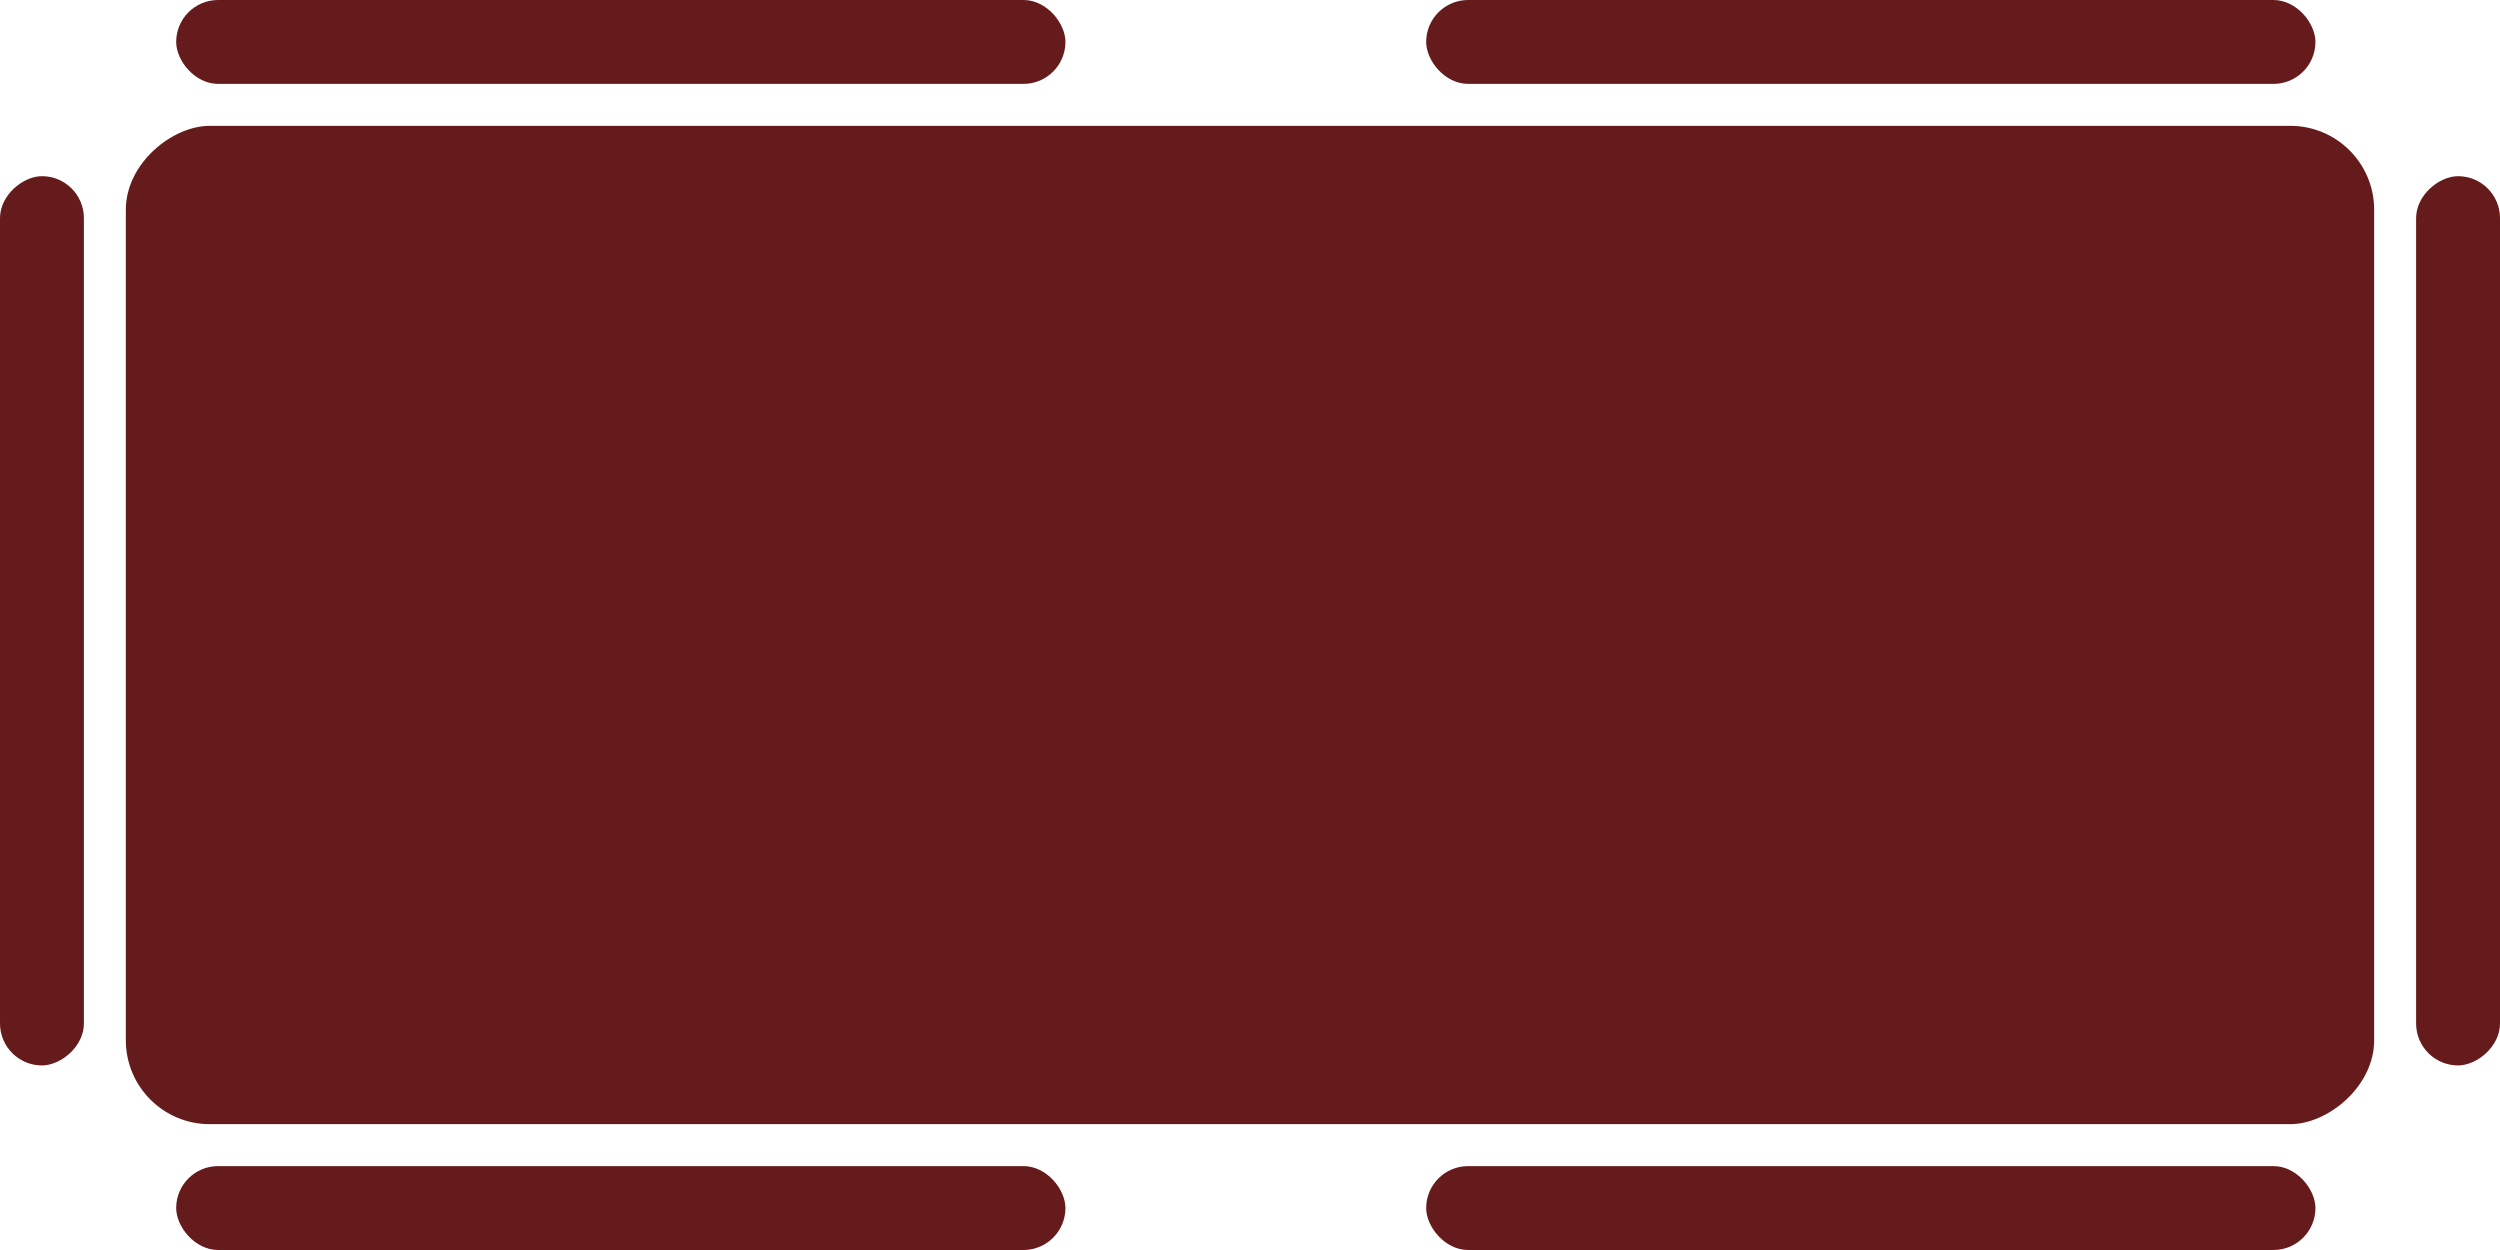 <svg width="298" height="149" viewBox="0 0 298 149" fill="none" xmlns="http://www.w3.org/2000/svg">
<rect x="21" width="106" height="10" rx="5" fill="#651B1B"/>
<rect x="21" y="139" width="106" height="10" rx="5" fill="#651B1B"/>
<rect x="10" y="21" width="106" height="10" rx="5" transform="rotate(90 10 21)" fill="#651B1B"/>
<rect x="170" width="106" height="10" rx="5" fill="#651B1B"/>
<rect x="170" y="139" width="106" height="10" rx="5" fill="#651B1B"/>
<rect x="298" y="21" width="106" height="10" rx="5" transform="rotate(90 298 21)" fill="#651B1B"/>
<rect x="283" y="15" width="119" height="268" rx="10" transform="rotate(90 283 15)" fill="#651B1B"/>
</svg>
